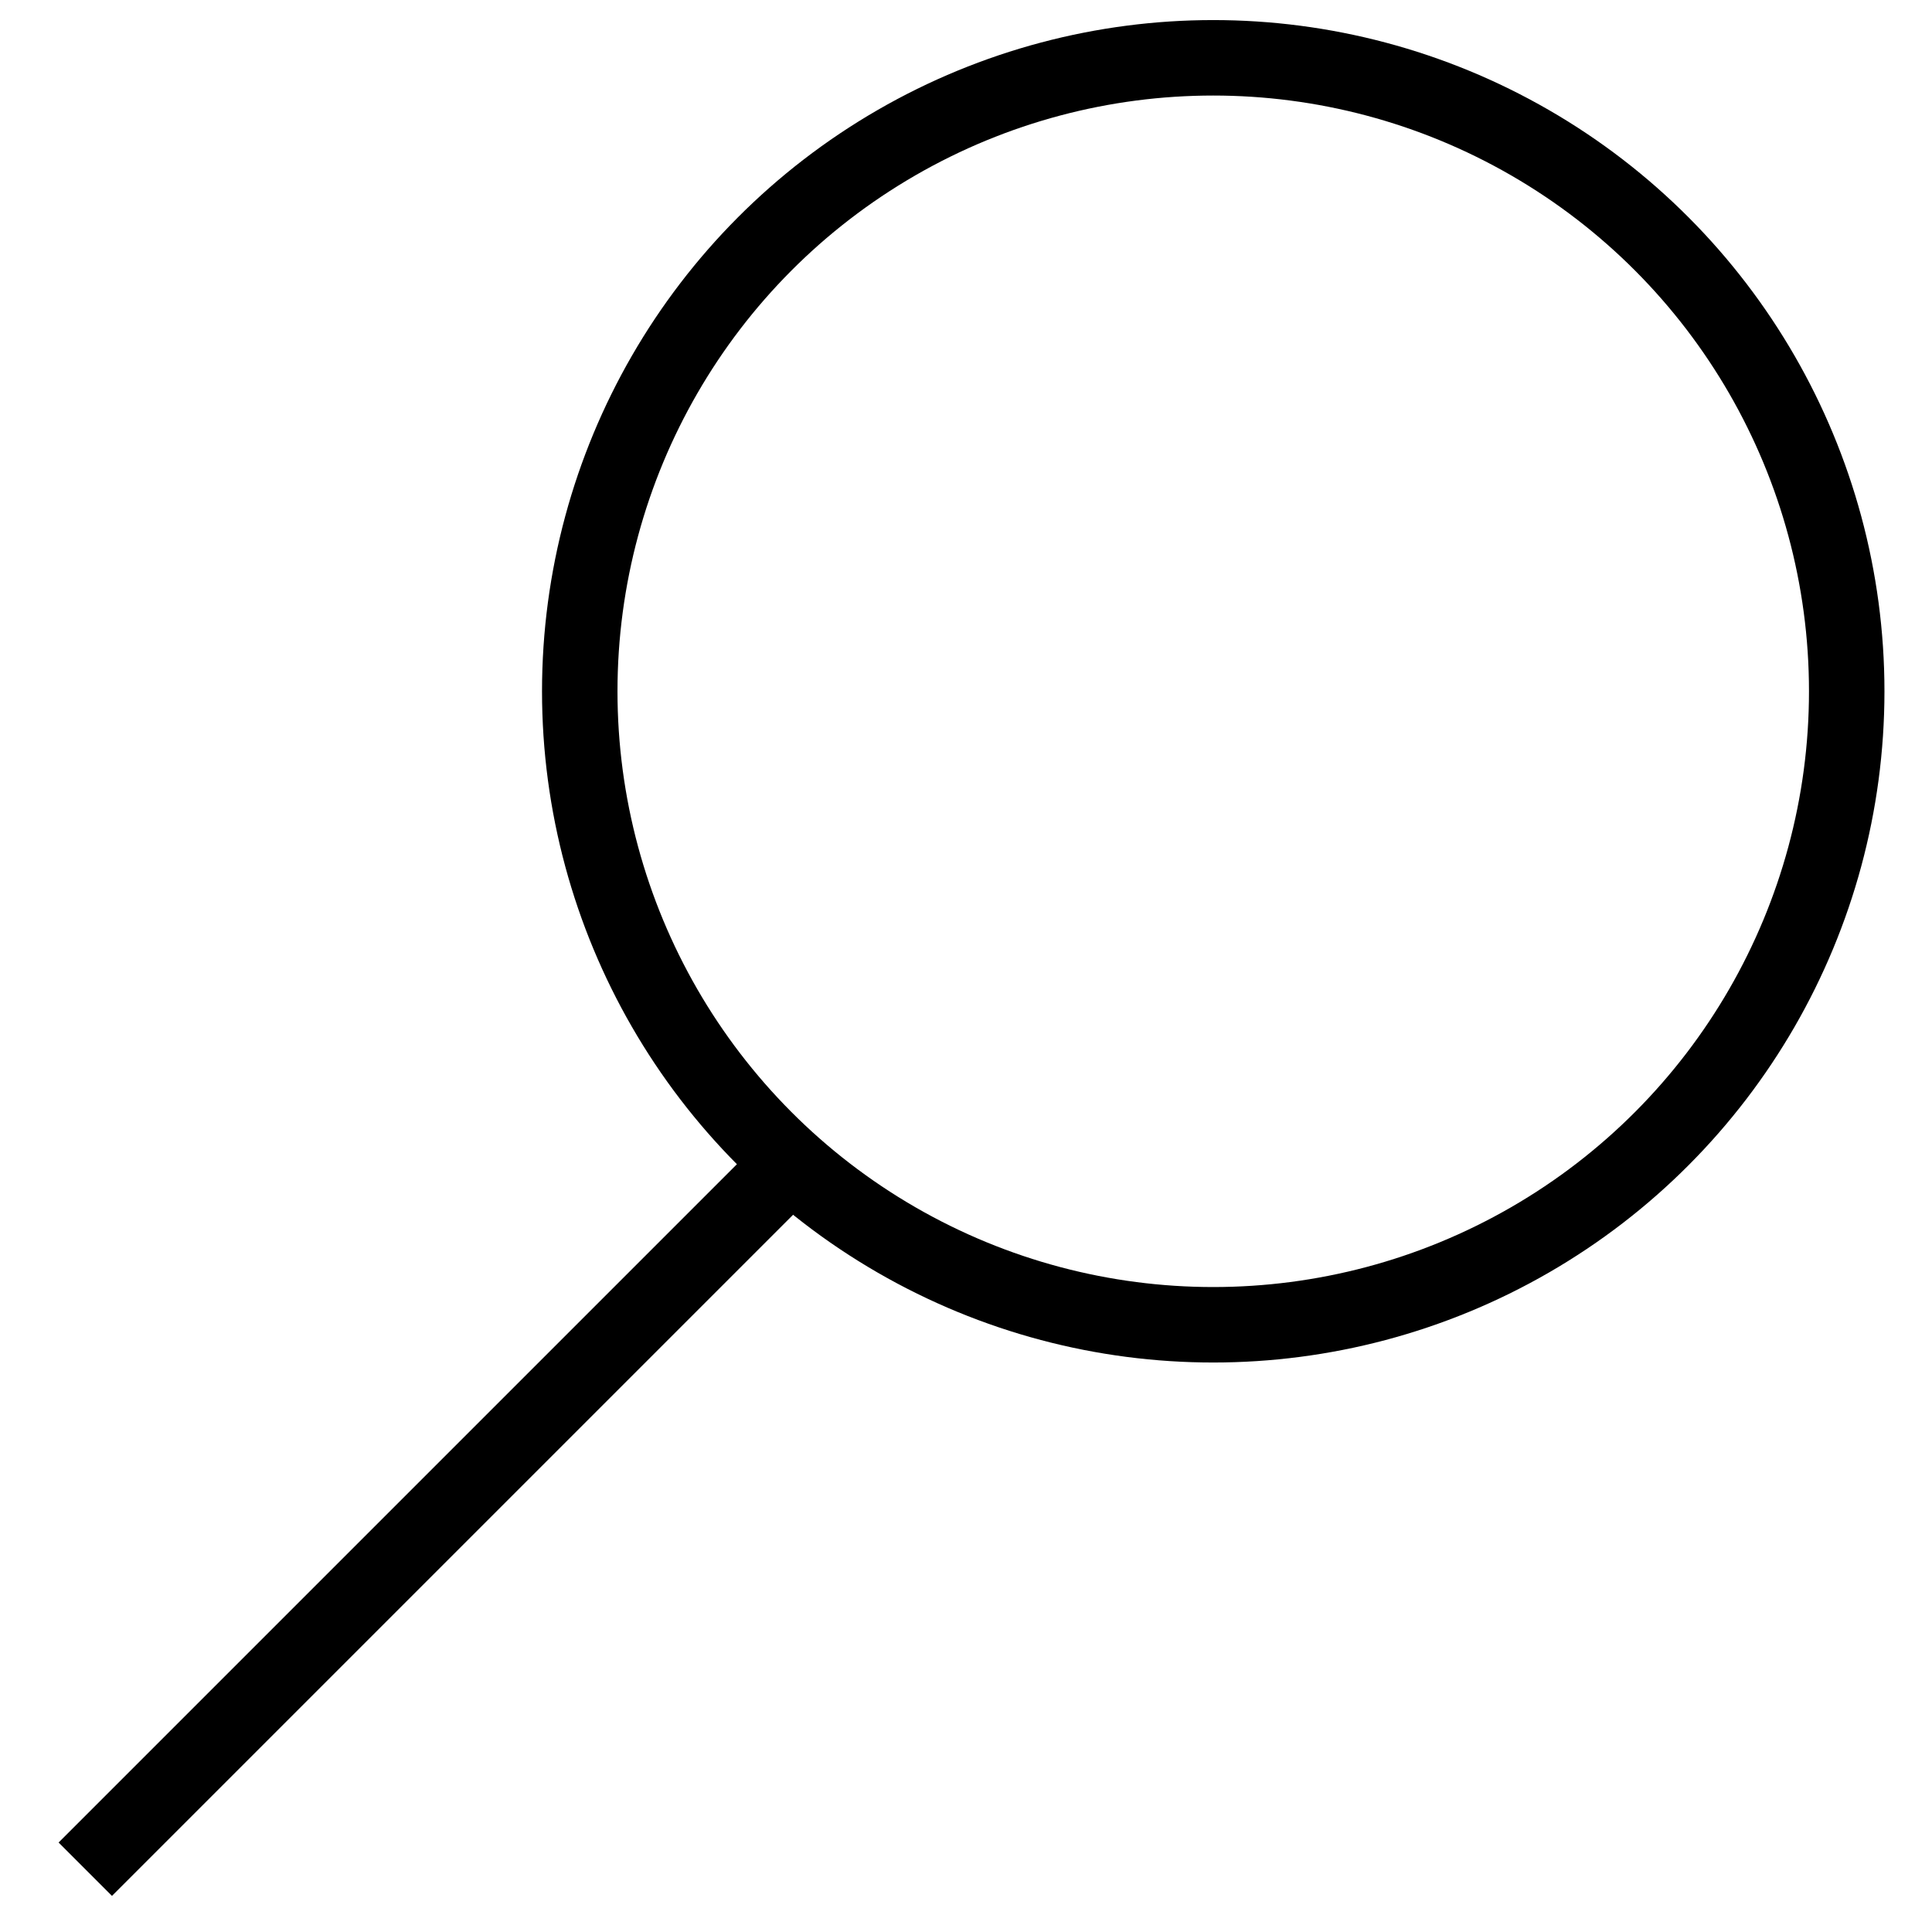 <?xml version="1.0" encoding="utf-8"?>
<!-- Generator: Adobe Illustrator 26.0.2, SVG Export Plug-In . SVG Version: 6.00 Build 0)  -->
<svg version="1.1" id="Layer_1" xmlns="http://www.w3.org/2000/svg" xmlns:xlink="http://www.w3.org/1999/xlink" x="0px" y="0px"
	 viewBox="0 0 128 128" style="enable-background:new 0 0 128 128;" xml:space="preserve">
<style type="text/css">
	.Lensx0{fill:none;stroke:#000000;stroke-width:5;stroke-miterlimit:10;}
	.Lensx1{fill:none;stroke:#000000;stroke-width:4;stroke-miterlimit:10;}
</style>
<g>
	<circle class="Lensx0" cx="80.38" cy="45.8" r="41.97"/>
	<line class="Lensx0" x1="52.91" y1="76.58" x2="5.65" y2="123.84"/>
</g>
</svg>
